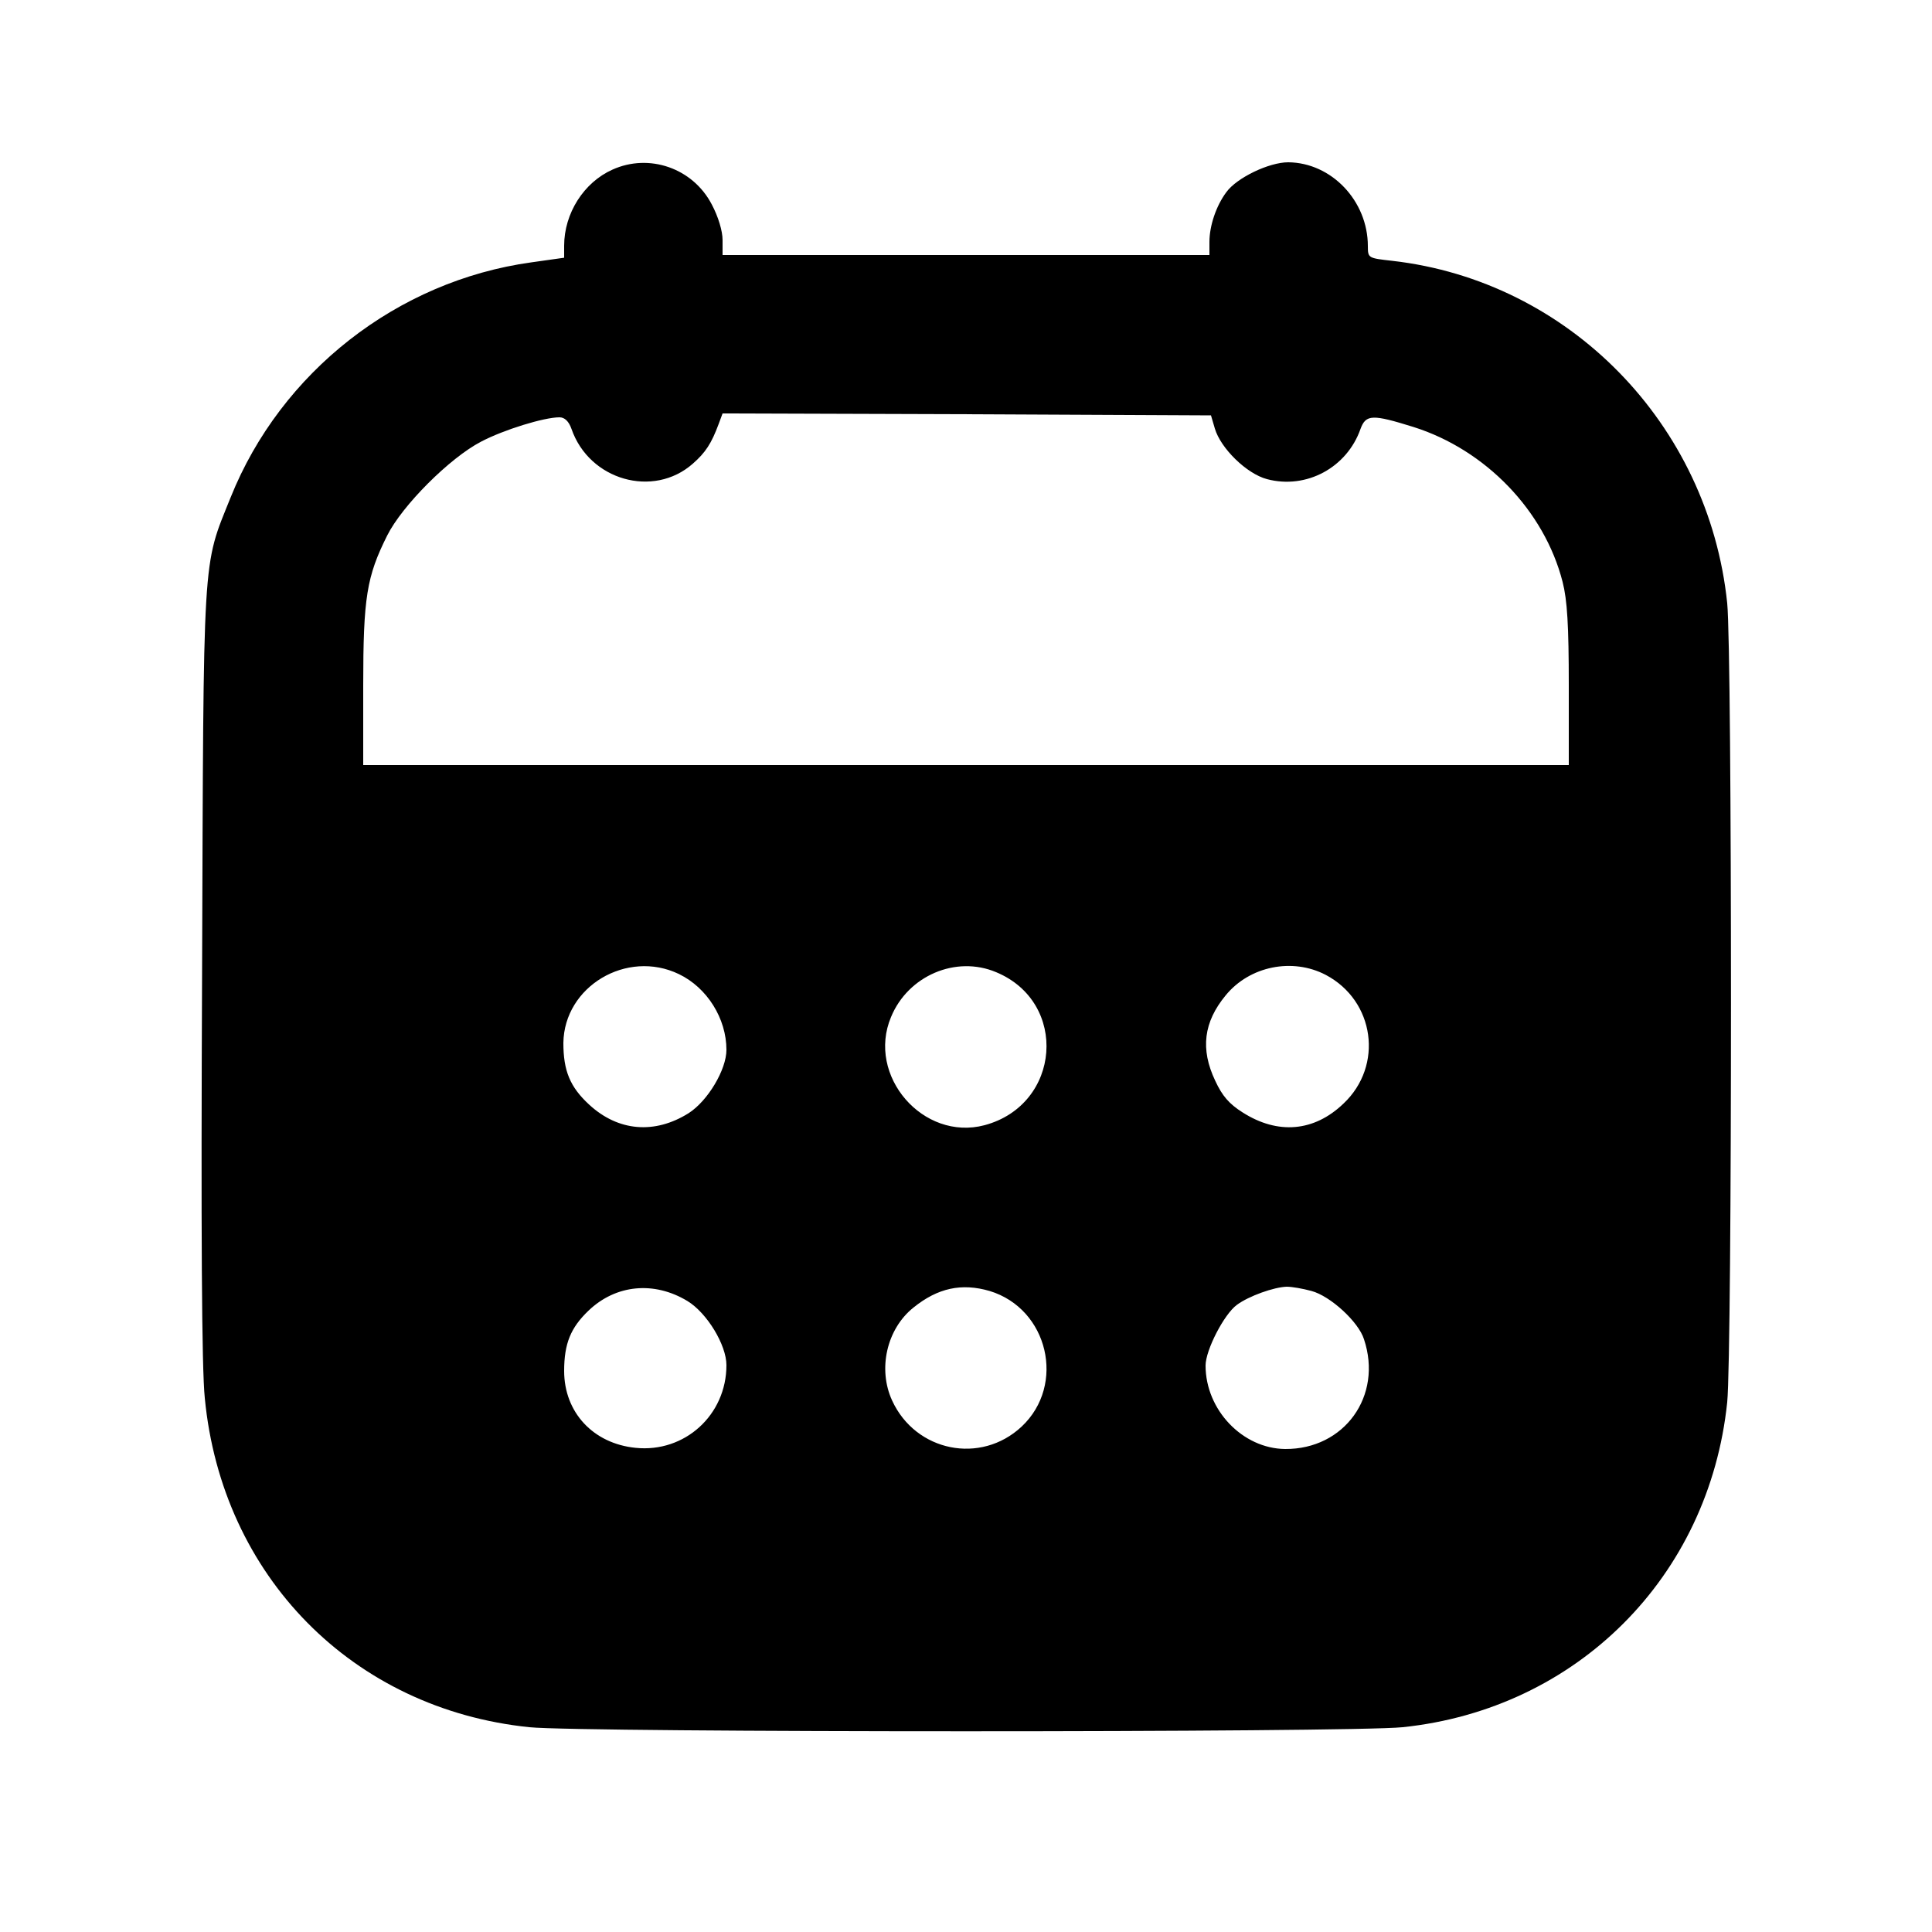 <?xml version="1.0" standalone="no"?>
<!DOCTYPE svg PUBLIC "-//W3C//DTD SVG 20010904//EN"
 "http://www.w3.org/TR/2001/REC-SVG-20010904/DTD/svg10.dtd">
<svg version="1.0" xmlns="http://www.w3.org/2000/svg"
 width="500pt" height="500pt" viewBox="0 0 500 500"
 preserveAspectRatio="xMidYMid meet">

<g transform="translate(0,500) scale(0.1,-0.1)"
fill="#000000" stroke="none">
<path d="M1585 4561 c-74 -33 -125 -113 -125 -197 l0 -31 -85 -12 c-347 -48
-648 -284 -778 -608 -74 -184 -70 -126 -74 -1228 -3 -666 -1 -1027 7 -1103 44
-461 383 -805 840 -852 138 -14 2122 -14 2260 0 451 47 793 389 840 841 13
133 13 1936 0 2068 -48 464 -410 834 -867 886 -62 7 -63 7 -63 38 0 117 -94
216 -206 217 -50 0 -133 -40 -160 -77 -27 -36 -44 -88 -44 -129 l0 -34 -630 0
-630 0 0 39 c0 23 -11 60 -28 92 -49 94 -162 133 -257 90z m1559 -670 c15 -51
82 -117 135 -131 102 -27 207 30 242 130 14 38 31 38 137 5 187 -59 339 -217
386 -401 12 -47 16 -112 16 -268 l0 -206 -1560 0 -1560 0 0 206 c0 228 9 282
62 388 39 78 162 201 243 243 59 31 163 63 203 63 13 0 24 -10 31 -30 46 -133
212 -180 314 -90 33 29 48 52 67 103 l10 27 632 -2 632 -3 10 -34z m-1387
-1412 c73 -35 123 -115 123 -196 0 -51 -48 -132 -98 -164 -88 -55 -182 -47
-257 22 -50 46 -67 88 -67 160 2 146 164 243 299 178z m821 5 c188 -78 168
-343 -30 -396 -159 -42 -306 128 -242 280 44 107 168 160 272 116z m853 -7
c127 -67 150 -235 46 -333 -76 -73 -170 -81 -261 -23 -35 22 -53 43 -71 82
-39 82 -30 152 27 221 62 76 173 98 259 53z m-1652 -844 c51 -31 101 -114 101
-166 0 -129 -108 -227 -235 -214 -110 11 -185 92 -185 199 0 71 17 112 63 156
71 68 170 77 256 25z m782 26 c152 -46 198 -243 83 -351 -106 -99 -274 -65
-335 67 -38 82 -14 186 55 241 63 51 125 64 197 43z m833 0 c49 -13 122 -80
136 -125 49 -147 -51 -285 -204 -284 -110 1 -206 101 -206 216 0 40 48 133 81
157 31 23 96 46 129 47 14 0 42 -5 64 -11z"/>
</g>
</svg>
